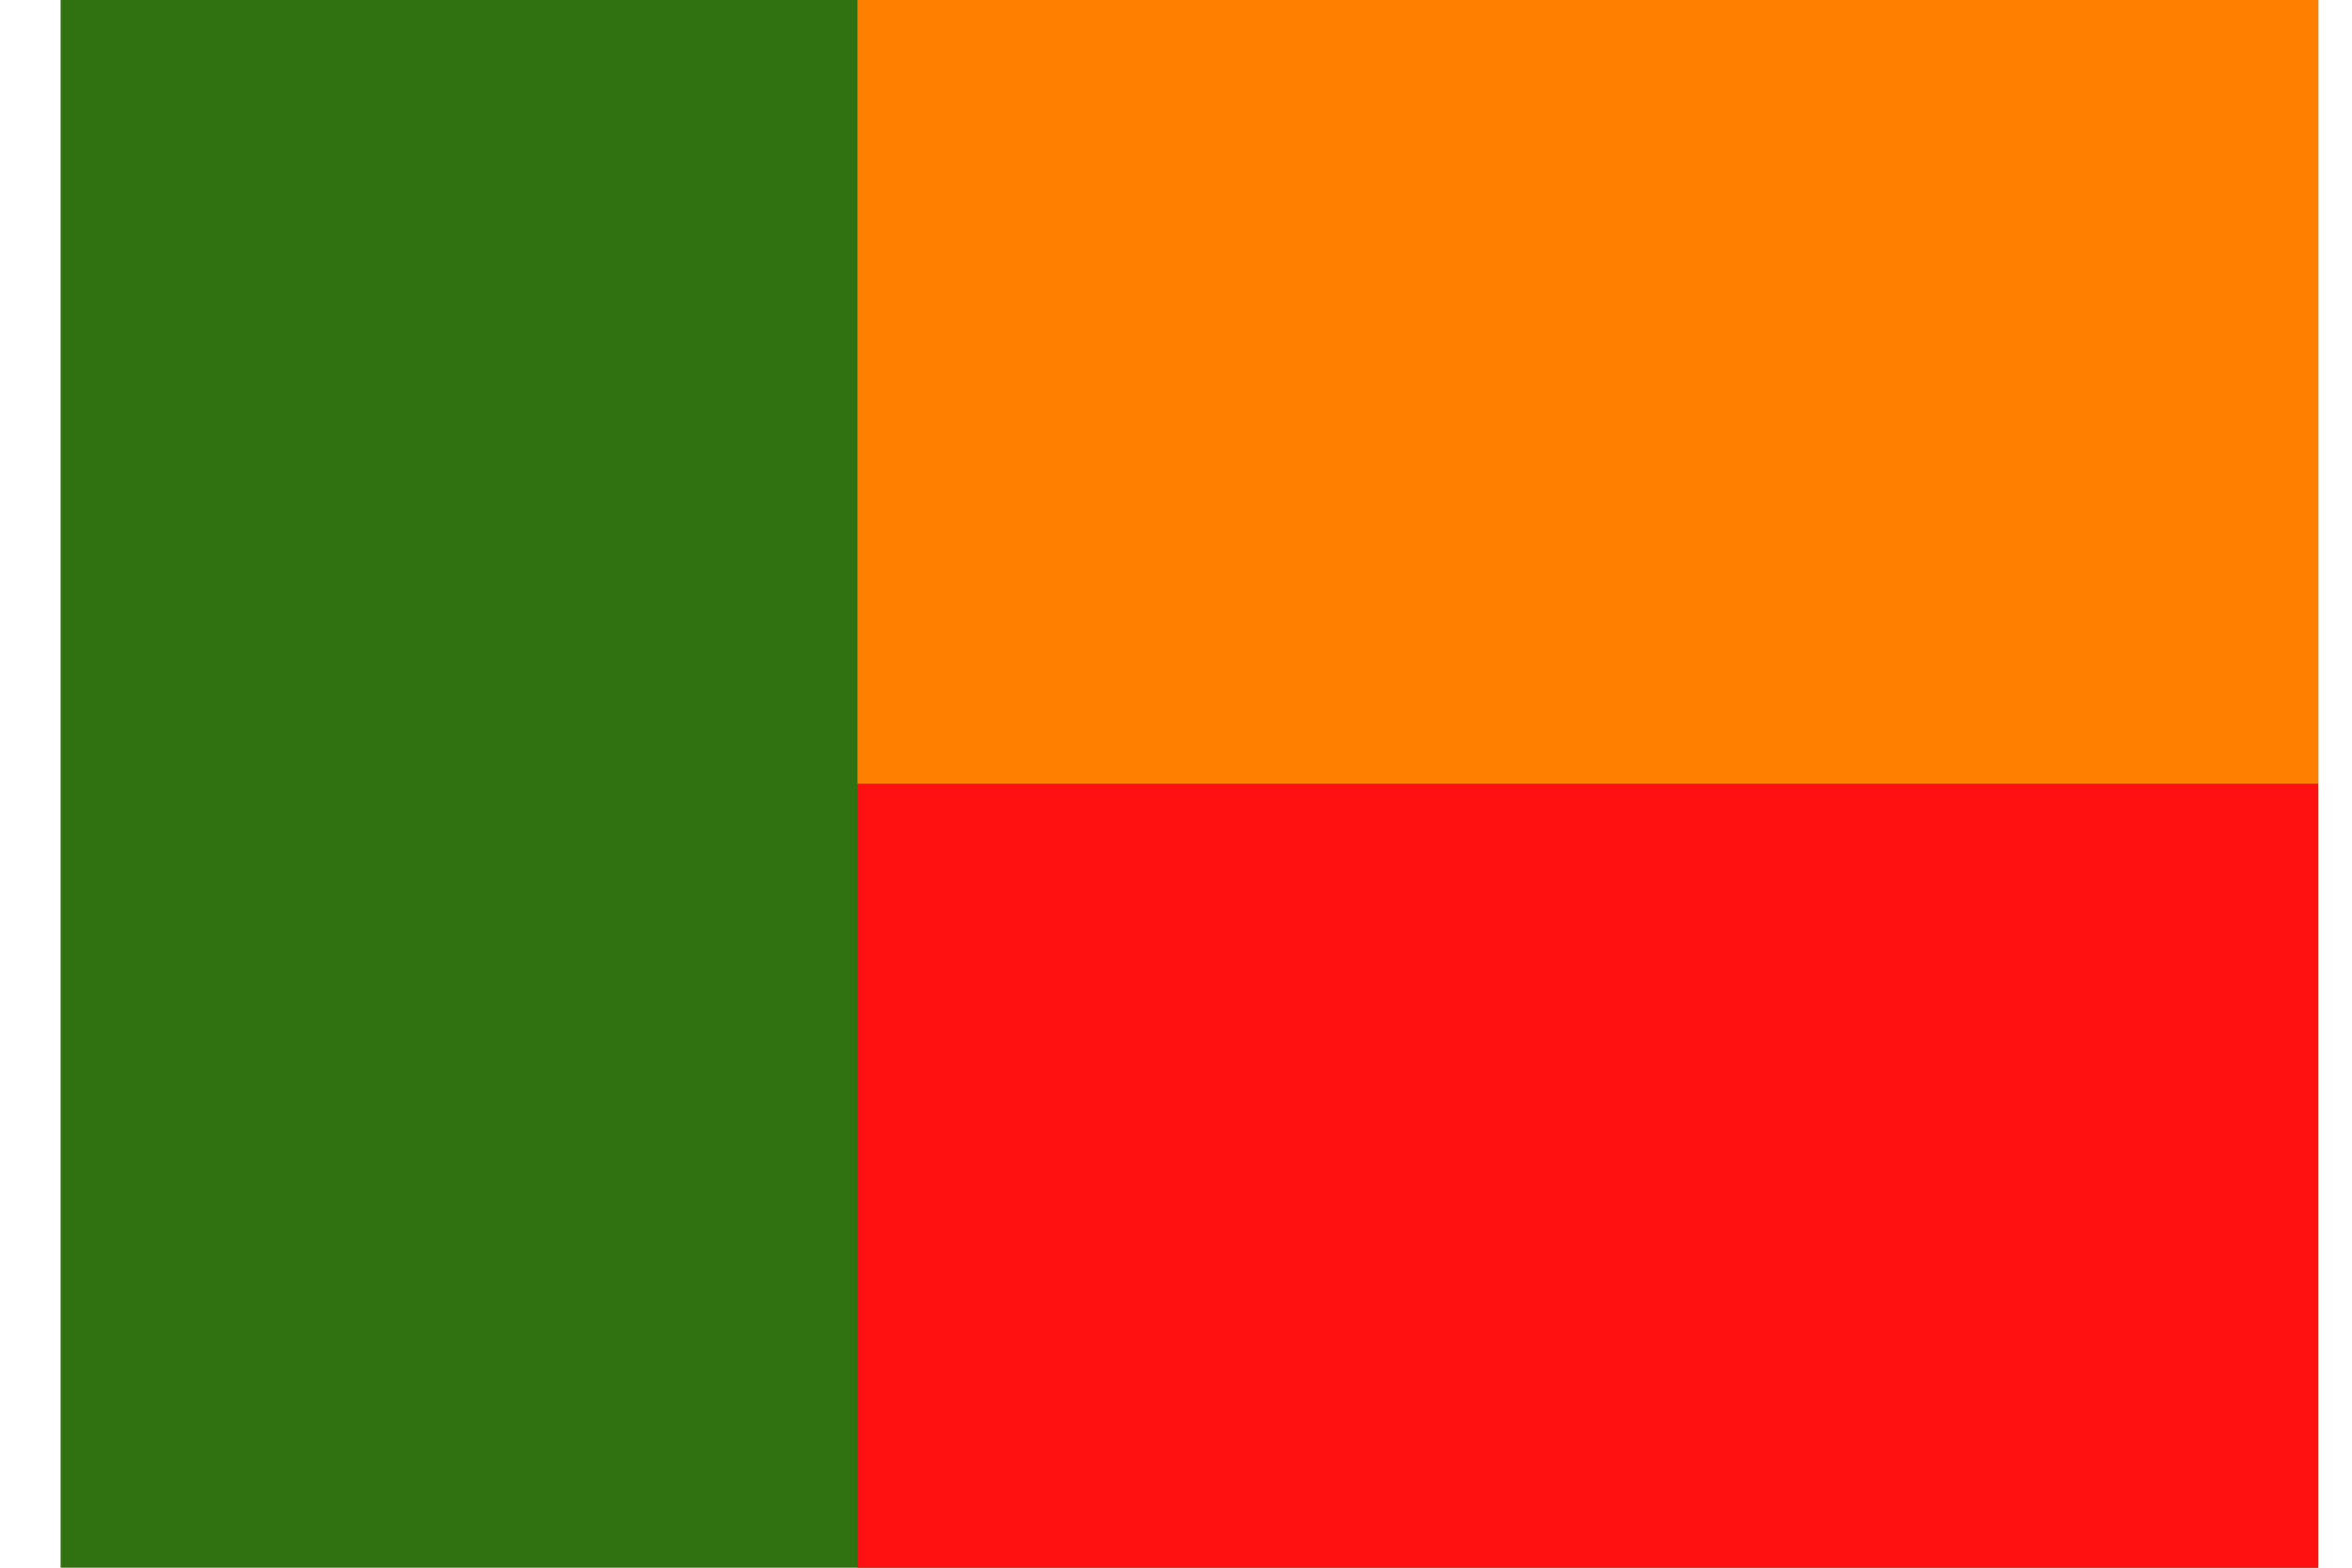 <svg width="30" height="20" viewBox="0 0 30 20" fill="none" xmlns="http://www.w3.org/2000/svg">
<rect x="0.773" width="28.797" height="20" fill="#307111"/>
<rect x="10.937" width="18.633" height="10" fill="#FF8000"/>
<rect x="10.937" y="10" width="18.633" height="10" fill="#FF1010"/>
</svg>
